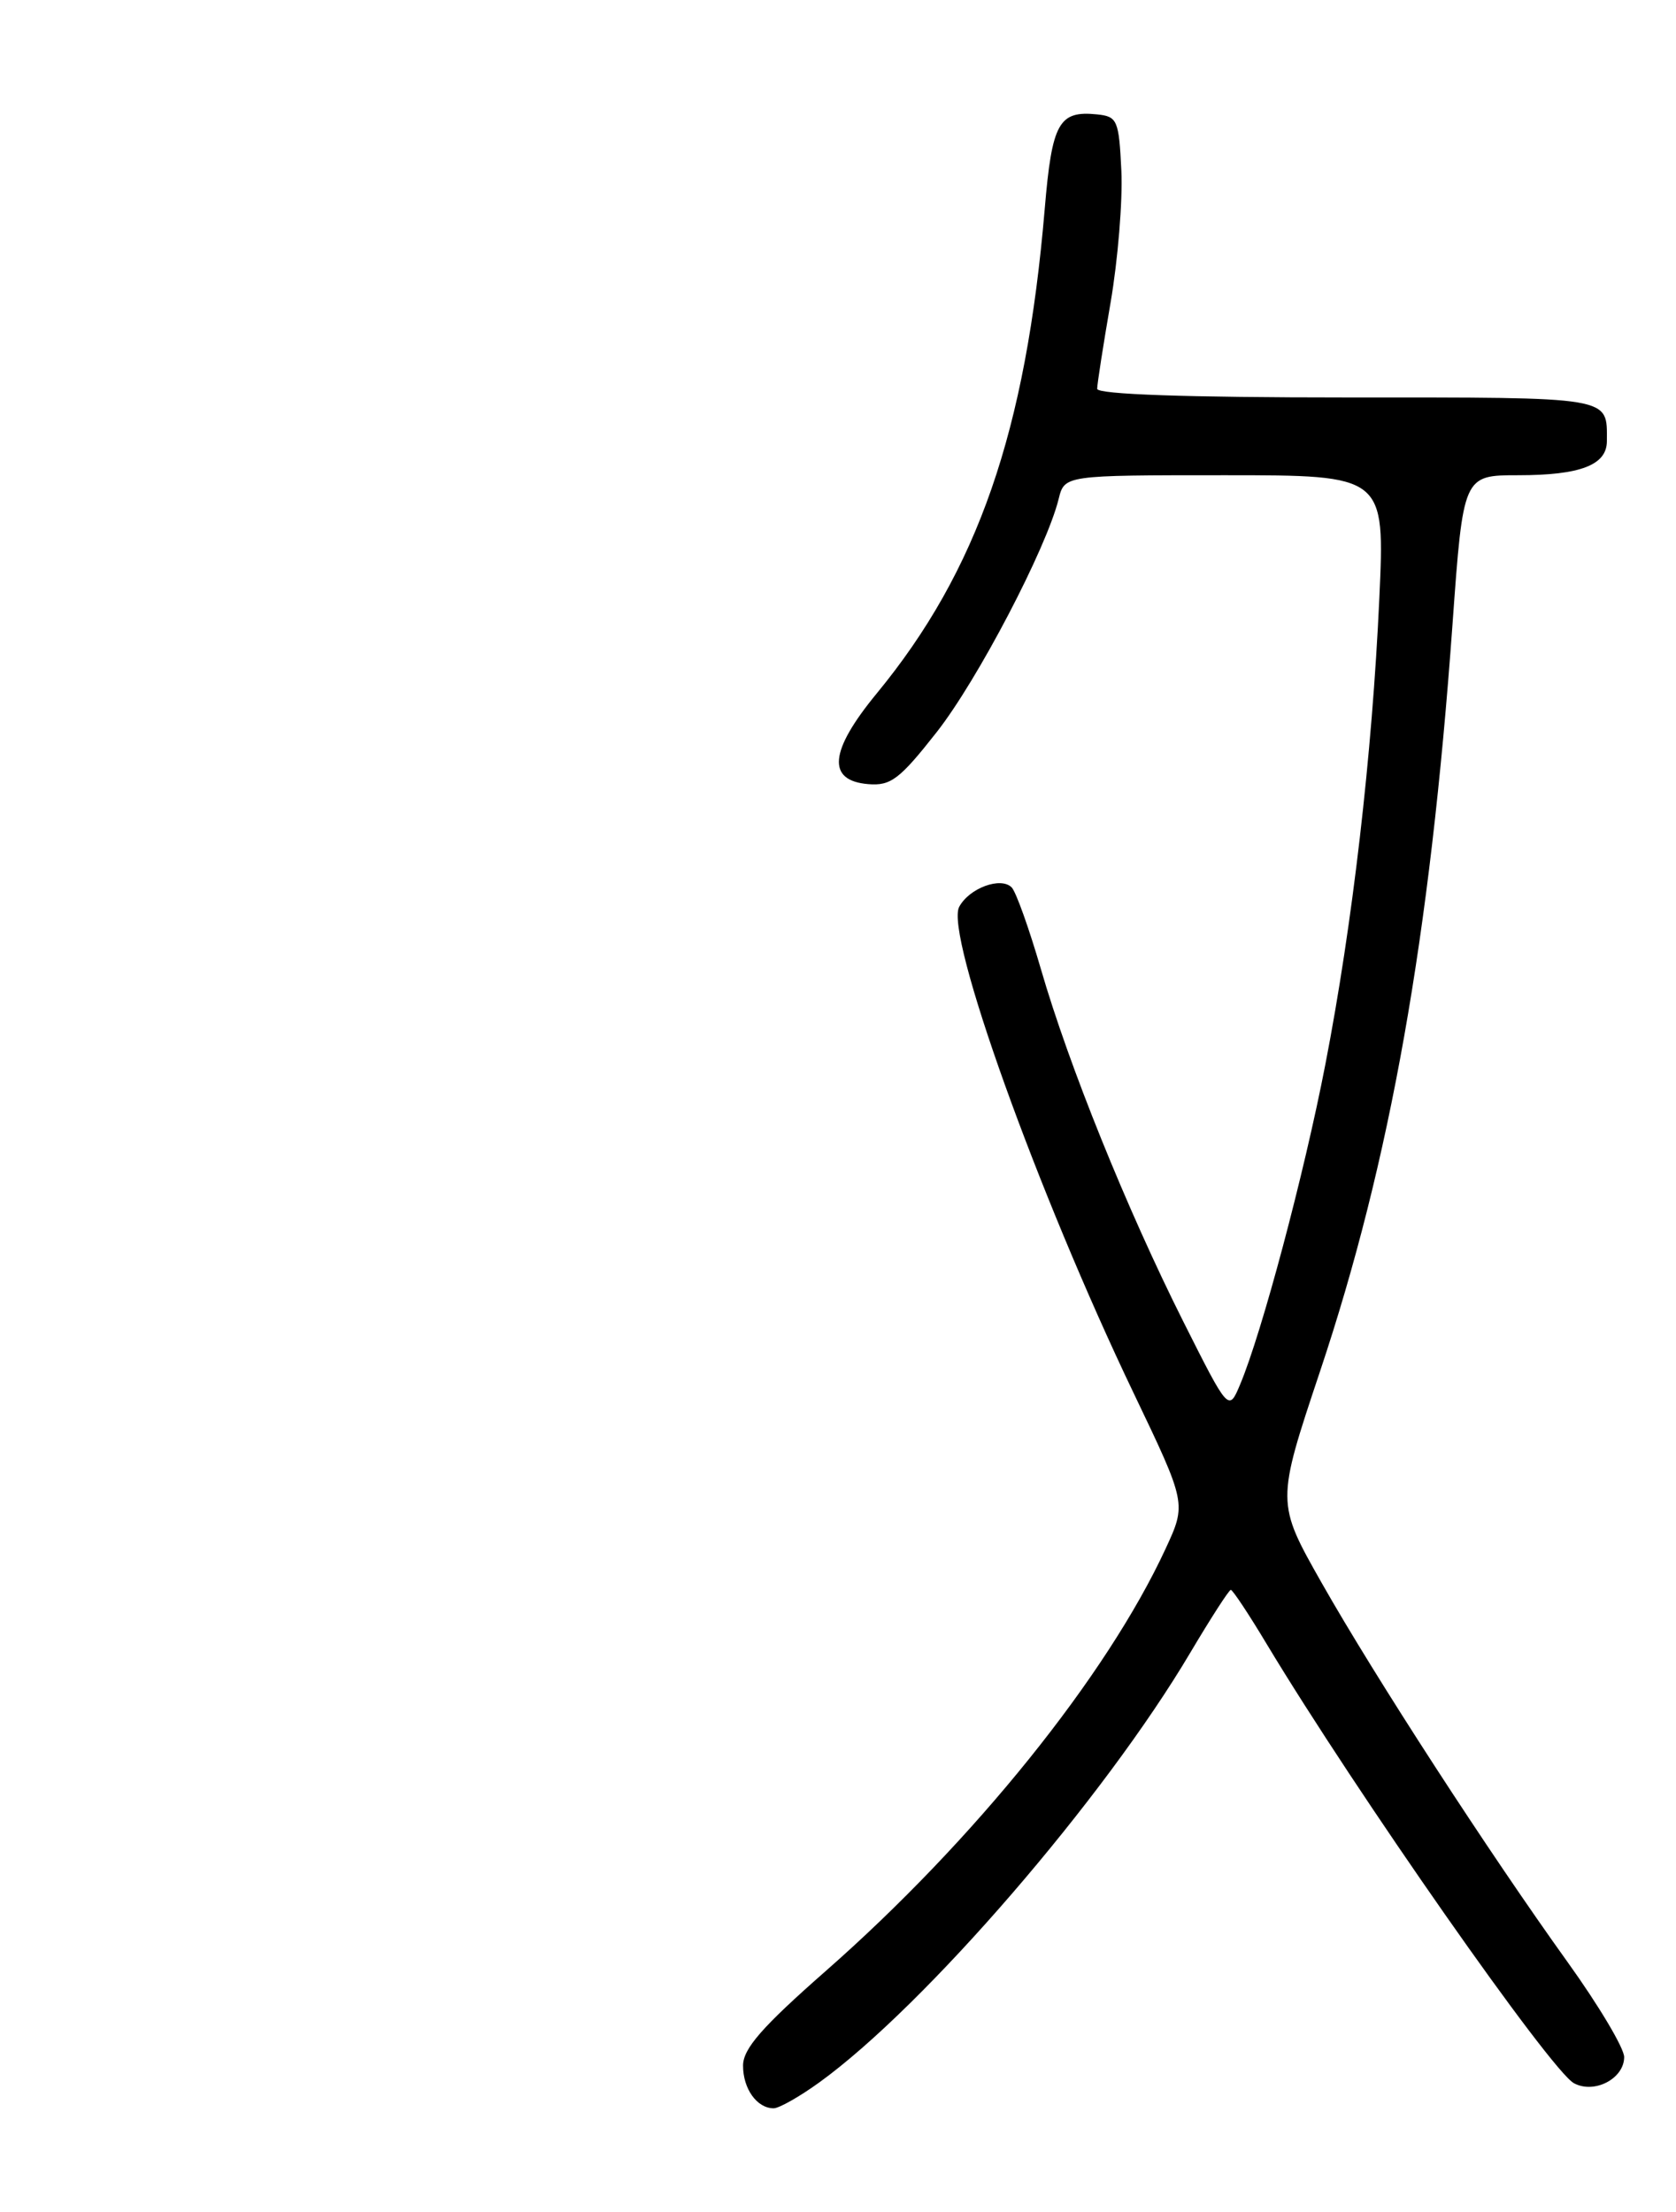 <?xml version="1.0" encoding="UTF-8" standalone="no"?>
<!DOCTYPE svg PUBLIC "-//W3C//DTD SVG 1.1//EN" "http://www.w3.org/Graphics/SVG/1.1/DTD/svg11.dtd" >
<svg xmlns="http://www.w3.org/2000/svg" xmlns:xlink="http://www.w3.org/1999/xlink" version="1.1" viewBox="0 0 194 256">
 <g >
 <path fill="currentColor"
d=" M 94.87 240.98 C 107.09 232.13 127.78 208.16 137.79 191.25 C 140.16 187.26 142.26 184.00 142.47 184.00 C 142.68 184.00 144.55 186.81 146.61 190.25 C 156.93 207.40 179.50 239.66 182.19 241.10 C 184.55 242.37 188.00 240.57 188.00 238.07 C 188.00 237.04 185.07 232.12 181.48 227.12 C 172.29 214.32 159.20 194.15 152.99 183.20 C 147.72 173.90 147.72 173.90 152.80 158.70 C 160.92 134.42 165.53 108.45 168.13 72.25 C 169.37 55.00 169.37 55.00 175.75 55.00 C 182.93 55.00 186.00 53.82 186.00 51.05 C 186.00 45.84 186.94 46.00 155.89 46.00 C 137.31 46.00 127.00 45.64 127.00 45.00 C 127.00 44.45 127.70 39.96 128.55 35.03 C 129.40 30.09 129.96 23.23 129.80 19.78 C 129.52 13.91 129.34 13.48 127.00 13.24 C 122.56 12.78 121.77 14.19 120.93 24.17 C 118.75 49.96 113.17 66.06 101.47 80.27 C 95.99 86.93 95.67 90.35 100.50 90.75 C 103.11 90.97 104.14 90.18 108.41 84.75 C 113.14 78.74 121.13 63.46 122.54 57.75 C 123.22 55.00 123.22 55.00 141.76 55.00 C 160.31 55.00 160.31 55.00 159.66 69.25 C 158.83 87.37 156.55 107.01 153.41 123.20 C 150.95 135.91 146.06 154.25 143.55 160.22 C 142.22 163.39 142.22 163.39 136.97 152.95 C 130.42 139.90 123.73 123.34 120.49 112.17 C 119.12 107.46 117.60 103.20 117.10 102.70 C 115.84 101.44 112.19 102.78 111.03 104.95 C 109.35 108.08 120.07 137.96 131.23 161.25 C 137.34 174.01 137.34 174.01 134.92 179.24 C 128.11 193.95 112.75 213.04 95.56 228.13 C 88.23 234.57 86.02 237.09 86.01 239.05 C 86.00 241.74 87.62 244.00 89.55 244.00 C 90.18 244.00 92.58 242.64 94.87 240.98 Z "/>
</g>
</svg>